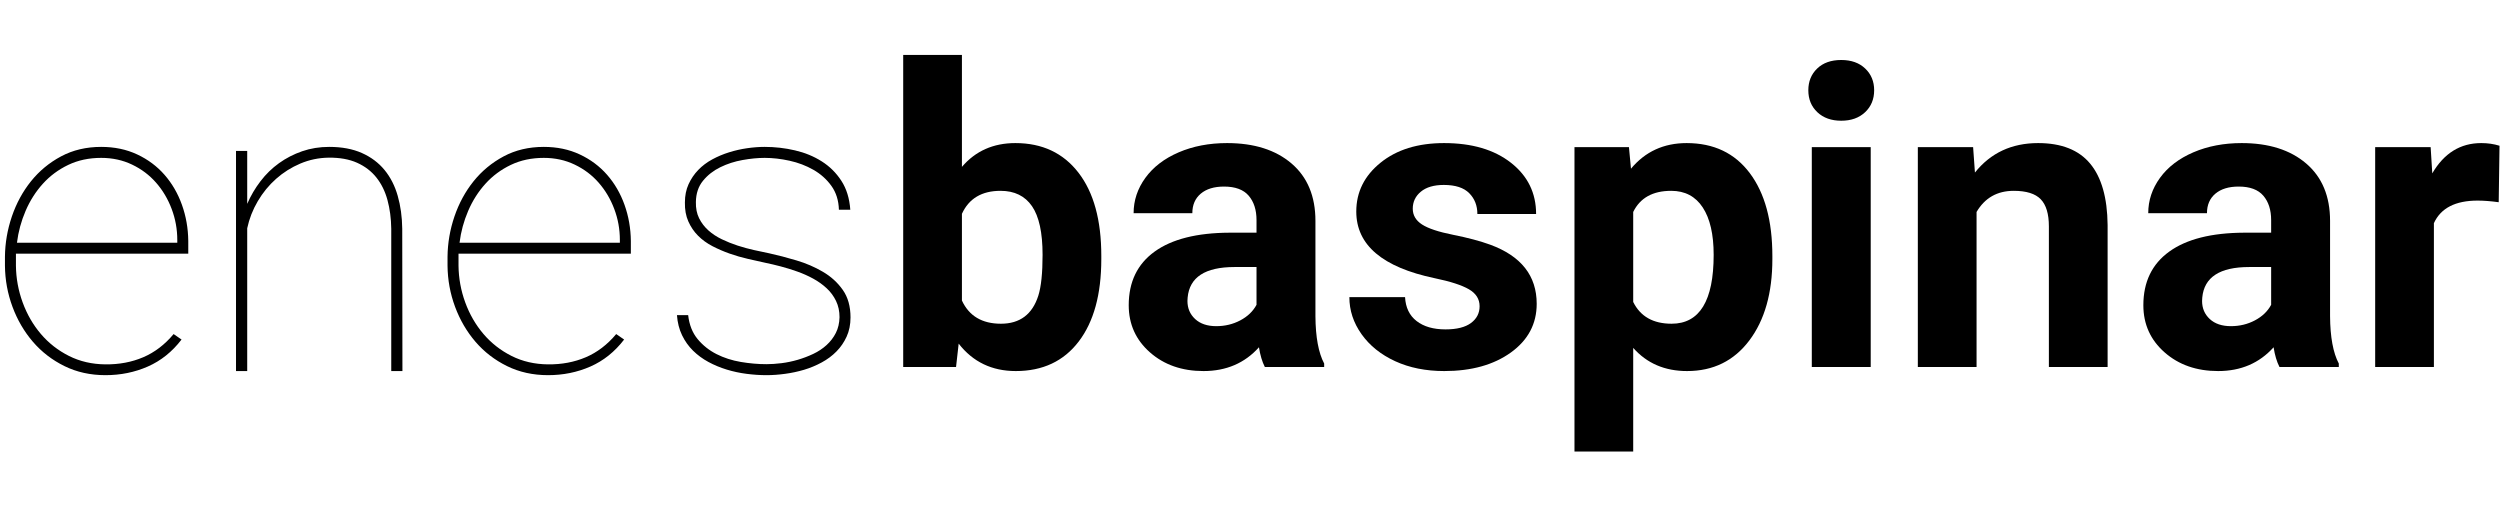 <?xml version="1.0" encoding="UTF-8"?>
<svg xmlns="http://www.w3.org/2000/svg" xmlns:xlink="http://www.w3.org/1999/xlink" width="1440pt" height="300pt" viewBox="0 0 1440 300" version="1.2">
<defs>
<g>
<symbol overflow="visible" id="glyph0-0">
<path style="stroke:none;" d=""/>
</symbol>
<symbol overflow="visible" id="glyph0-1">
<path style="stroke:none;" d="M 77.109 2.344 C 68.441 2.344 60.57 0.602 53.5 -2.875 C 46.426 -6.352 40.367 -11.02 35.328 -16.875 C 30.297 -22.738 26.375 -29.457 23.562 -37.031 C 20.75 -44.613 19.301 -52.504 19.219 -60.703 L 19.219 -65.859 C 19.301 -73.754 20.629 -81.488 23.203 -89.062 C 25.785 -96.645 29.457 -103.406 34.219 -109.344 C 38.988 -115.281 44.77 -120.062 51.562 -123.688 C 58.363 -127.32 66.062 -129.141 74.656 -129.141 C 82.312 -129.141 89.223 -127.691 95.391 -124.797 C 101.566 -121.91 106.82 -117.988 111.156 -113.031 C 115.488 -108.07 118.828 -102.312 121.172 -95.75 C 123.516 -89.188 124.727 -82.27 124.812 -75 L 124.812 -67.625 L 25.547 -67.625 L 25.547 -60.703 C 25.629 -53.441 26.922 -46.391 29.422 -39.547 C 31.922 -32.711 35.414 -26.66 39.906 -21.391 C 44.395 -16.117 49.785 -11.898 56.078 -8.734 C 62.367 -5.566 69.379 -3.945 77.109 -3.875 C 85.004 -3.789 92.25 -5.156 98.844 -7.969 C 105.445 -10.781 111.289 -15.234 116.375 -21.328 L 120.938 -18.172 C 115.551 -11.141 109.086 -5.961 101.547 -2.641 C 94.004 0.68 85.859 2.344 77.109 2.344 Z M 74.656 -122.812 C 67.625 -122.812 61.297 -121.461 55.672 -118.766 C 50.047 -116.078 45.18 -112.469 41.078 -107.938 C 36.973 -103.406 33.648 -98.188 31.109 -92.281 C 28.578 -86.383 26.922 -80.273 26.141 -73.953 L 118.484 -73.953 L 118.484 -75.469 C 118.484 -81.719 117.406 -87.691 115.25 -93.391 C 113.102 -99.098 110.113 -104.141 106.281 -108.516 C 102.457 -112.891 97.848 -116.363 92.453 -118.938 C 87.066 -121.52 81.133 -122.812 74.656 -122.812 Z M 74.656 -122.812 "/>
</symbol>
<symbol overflow="visible" id="glyph0-2">
<path style="stroke:none;" d="M 31.297 -96.328 C 33.328 -101.016 35.883 -105.367 38.969 -109.391 C 42.051 -113.422 45.602 -116.879 49.625 -119.766 C 53.656 -122.66 58.094 -124.945 62.938 -126.625 C 67.781 -128.301 72.973 -129.141 78.516 -129.141 C 85.785 -129.141 92.055 -127.969 97.328 -125.625 C 102.598 -123.281 106.953 -120.02 110.391 -115.844 C 113.828 -111.664 116.363 -106.688 118 -100.906 C 119.645 -95.125 120.508 -88.832 120.594 -82.031 L 120.703 0 L 114.266 0 L 114.266 -82.031 C 114.18 -87.969 113.457 -93.457 112.094 -98.5 C 110.727 -103.539 108.598 -107.875 105.703 -111.5 C 102.816 -115.133 99.109 -117.969 94.578 -120 C 90.047 -122.031 84.578 -123.008 78.172 -122.938 C 72.461 -122.852 67.031 -121.719 61.875 -119.531 C 56.719 -117.344 52.066 -114.41 47.922 -110.734 C 43.785 -107.066 40.27 -102.77 37.375 -97.844 C 34.488 -92.926 32.461 -87.734 31.297 -82.266 L 31.297 0 L 24.844 0 L 24.844 -126.797 L 31.297 -126.797 Z M 31.297 -96.328 "/>
</symbol>
<symbol overflow="visible" id="glyph0-3">
<path style="stroke:none;" d="M 117.547 -31.062 C 117.547 -34.5 116.879 -37.602 115.547 -40.375 C 114.223 -43.145 112.426 -45.582 110.156 -47.688 C 107.895 -49.801 105.297 -51.66 102.359 -53.266 C 99.43 -54.867 96.363 -56.234 93.156 -57.359 C 89.957 -58.492 86.797 -59.473 83.672 -60.297 C 80.547 -61.117 77.656 -61.801 75 -62.344 C 71.801 -63.051 68.406 -63.812 64.812 -64.625 C 61.219 -65.445 57.703 -66.461 54.266 -67.672 C 50.828 -68.891 47.523 -70.316 44.359 -71.953 C 41.191 -73.598 38.438 -75.594 36.094 -77.938 C 33.75 -80.281 31.875 -83.031 30.469 -86.188 C 29.062 -89.352 28.398 -93.008 28.484 -97.156 C 28.484 -101.062 29.188 -104.555 30.594 -107.641 C 32 -110.723 33.852 -113.457 36.156 -115.844 C 38.457 -118.227 41.148 -120.258 44.234 -121.938 C 47.328 -123.613 50.57 -124.977 53.969 -126.031 C 57.363 -127.094 60.816 -127.875 64.328 -128.375 C 67.848 -128.883 71.211 -129.141 74.422 -129.141 C 80.359 -129.141 86.176 -128.473 91.875 -127.141 C 97.582 -125.816 102.719 -123.707 107.281 -120.812 C 111.852 -117.926 115.625 -114.195 118.594 -109.625 C 121.562 -105.062 123.281 -99.5 123.75 -92.938 L 117.188 -92.938 C 117.031 -98.32 115.582 -102.91 112.844 -106.703 C 110.113 -110.492 106.66 -113.578 102.484 -115.953 C 98.305 -118.336 93.734 -120.078 88.766 -121.172 C 83.805 -122.266 79.023 -122.812 74.422 -122.812 C 70.516 -122.812 66.273 -122.398 61.703 -121.578 C 57.129 -120.766 52.848 -119.379 48.859 -117.422 C 44.879 -115.473 41.562 -112.875 38.906 -109.625 C 36.25 -106.383 34.883 -102.305 34.812 -97.391 C 34.727 -93.797 35.348 -90.672 36.672 -88.016 C 38.004 -85.359 39.785 -83.031 42.016 -81.031 C 44.242 -79.039 46.82 -77.344 49.75 -75.938 C 52.676 -74.531 55.703 -73.316 58.828 -72.297 C 61.953 -71.285 65.098 -70.426 68.266 -69.719 C 71.43 -69.02 74.344 -68.398 77 -67.859 C 82 -66.766 87.25 -65.395 92.75 -63.75 C 98.258 -62.113 103.336 -59.926 107.984 -57.188 C 112.641 -54.457 116.453 -50.984 119.422 -46.766 C 122.391 -42.547 123.875 -37.27 123.875 -30.938 C 123.875 -26.801 123.129 -23.109 121.641 -19.859 C 120.16 -16.617 118.207 -13.77 115.781 -11.312 C 113.363 -8.852 110.531 -6.742 107.281 -4.984 C 104.039 -3.223 100.645 -1.812 97.094 -0.75 C 93.539 0.301 89.906 1.078 86.188 1.578 C 82.477 2.086 78.906 2.344 75.469 2.344 C 71.719 2.344 67.891 2.086 63.984 1.578 C 60.078 1.078 56.27 0.258 52.562 -0.875 C 48.852 -2.008 45.336 -3.473 42.016 -5.266 C 38.691 -7.066 35.738 -9.238 33.156 -11.781 C 30.582 -14.32 28.473 -17.289 26.828 -20.688 C 25.191 -24.082 24.219 -27.93 23.906 -32.234 L 30.359 -32.234 C 30.984 -26.68 32.797 -22.086 35.797 -18.453 C 38.805 -14.828 42.441 -11.938 46.703 -9.781 C 50.961 -7.633 55.629 -6.129 60.703 -5.266 C 65.785 -4.41 70.707 -3.984 75.469 -3.984 C 78.125 -3.984 81.016 -4.176 84.141 -4.562 C 87.266 -4.957 90.367 -5.602 93.453 -6.5 C 96.547 -7.406 99.535 -8.539 102.422 -9.906 C 105.316 -11.27 107.875 -12.969 110.094 -15 C 112.32 -17.031 114.098 -19.352 115.422 -21.969 C 116.754 -24.594 117.461 -27.625 117.547 -31.062 Z M 117.547 -31.062 "/>
</symbol>
<symbol overflow="visible" id="glyph1-0">
<path style="stroke:none;" d="M 94.562 0 L 11.703 0 L 11.703 -170.391 L 94.562 -170.391 Z M 88.234 -9.828 L 88.234 -160.438 L 56.172 -85.203 Z M 18.016 -159.047 L 18.016 -11.234 L 49.391 -85.203 Z M 22.703 -6.312 L 82.969 -6.312 L 52.781 -77.234 Z M 52.781 -93.156 L 82.969 -164.078 L 22.703 -164.078 Z M 52.781 -93.156 "/>
</symbol>
<symbol overflow="visible" id="glyph1-1">
<path style="stroke:none;" d="M 127.094 -62.141 C 127.094 -41.859 122.758 -26.039 114.094 -14.688 C 105.438 -3.332 93.348 2.344 77.828 2.344 C 64.086 2.344 53.125 -2.922 44.938 -13.453 L 43.422 0 L 12.984 0 L 12.984 -179.75 L 46.812 -179.75 L 46.812 -115.266 C 54.613 -124.398 64.875 -128.969 77.594 -128.969 C 93.039 -128.969 105.148 -123.289 113.922 -111.938 C 122.703 -100.582 127.094 -84.609 127.094 -64.016 Z M 93.266 -64.594 C 93.266 -77.395 91.234 -86.738 87.172 -92.625 C 83.117 -98.52 77.078 -101.469 69.047 -101.469 C 58.273 -101.469 50.863 -97.055 46.812 -88.234 L 46.812 -38.266 C 50.945 -29.367 58.438 -24.922 69.281 -24.922 C 80.195 -24.922 87.375 -30.305 90.812 -41.078 C 92.445 -46.223 93.266 -54.062 93.266 -64.594 Z M 93.266 -64.594 "/>
</symbol>
<symbol overflow="visible" id="glyph1-2">
<path style="stroke:none;" d="M 86.359 0 C 84.805 -3.039 83.676 -6.828 82.969 -11.359 C 74.781 -2.223 64.133 2.344 51.031 2.344 C 38.625 2.344 28.344 -1.242 20.188 -8.422 C 12.031 -15.598 7.953 -24.648 7.953 -35.578 C 7.953 -48.992 12.926 -59.289 22.875 -66.469 C 32.82 -73.645 47.195 -77.273 66 -77.359 L 81.562 -77.359 L 81.562 -84.609 C 81.562 -90.461 80.062 -95.145 77.062 -98.656 C 74.062 -102.164 69.32 -103.922 62.844 -103.922 C 57.145 -103.922 52.676 -102.555 49.438 -99.828 C 46.207 -97.098 44.594 -93.352 44.594 -88.594 L 10.766 -88.594 C 10.766 -95.926 13.023 -102.711 17.547 -108.953 C 22.078 -115.191 28.477 -120.086 36.75 -123.641 C 45.02 -127.191 54.301 -128.969 64.594 -128.969 C 80.195 -128.969 92.582 -125.047 101.75 -117.203 C 110.914 -109.359 115.5 -98.336 115.5 -84.141 L 115.5 -29.25 C 115.582 -17.238 117.258 -8.148 120.531 -1.984 L 120.531 0 Z M 58.391 -23.516 C 63.391 -23.516 67.992 -24.625 72.203 -26.844 C 76.422 -29.07 79.539 -32.062 81.562 -35.812 L 81.562 -57.578 L 68.922 -57.578 C 51.992 -57.578 42.984 -51.723 41.891 -40.016 L 41.781 -38.031 C 41.781 -33.82 43.258 -30.348 46.219 -27.609 C 49.188 -24.879 53.242 -23.516 58.391 -23.516 Z M 58.391 -23.516 "/>
</symbol>
<symbol overflow="visible" id="glyph1-3">
<path style="stroke:none;" d="M 81.562 -34.984 C 81.562 -39.117 79.516 -42.375 75.422 -44.75 C 71.328 -47.133 64.754 -49.266 55.703 -51.141 C 25.586 -57.461 10.531 -70.258 10.531 -89.531 C 10.531 -100.758 15.191 -110.141 24.516 -117.672 C 33.836 -125.203 46.031 -128.969 61.094 -128.969 C 77.164 -128.969 90.02 -125.18 99.656 -117.609 C 109.289 -110.047 114.109 -100.219 114.109 -88.125 L 80.281 -88.125 C 80.281 -92.957 78.719 -96.953 75.594 -100.109 C 72.477 -103.273 67.602 -104.859 60.969 -104.859 C 55.27 -104.859 50.859 -103.566 47.734 -100.984 C 44.617 -98.41 43.062 -95.141 43.062 -91.172 C 43.062 -87.422 44.836 -84.395 48.391 -82.094 C 51.941 -79.789 57.93 -77.801 66.359 -76.125 C 74.785 -74.445 81.883 -72.555 87.656 -70.453 C 105.52 -63.898 114.453 -52.547 114.453 -36.391 C 114.453 -24.848 109.5 -15.504 99.594 -8.359 C 89.688 -1.223 76.891 2.344 61.203 2.344 C 50.598 2.344 41.176 0.453 32.938 -3.328 C 24.707 -7.117 18.25 -12.305 13.562 -18.891 C 8.883 -25.484 6.547 -32.602 6.547 -40.25 L 38.625 -40.25 C 38.938 -34.25 41.156 -29.648 45.281 -26.453 C 49.414 -23.254 54.957 -21.656 61.906 -21.656 C 68.383 -21.656 73.281 -22.879 76.594 -25.328 C 79.906 -27.785 81.562 -31.004 81.562 -34.984 Z M 81.562 -34.984 "/>
</symbol>
<symbol overflow="visible" id="glyph1-4">
<path style="stroke:none;" d="M 126.969 -62.141 C 126.969 -42.641 122.539 -27.016 113.688 -15.266 C 104.832 -3.523 92.879 2.344 77.828 2.344 C 65.023 2.344 54.688 -2.102 46.812 -11 L 46.812 48.688 L 12.984 48.688 L 12.984 -126.625 L 44.359 -126.625 L 45.531 -114.219 C 53.719 -124.051 64.406 -128.969 77.594 -128.969 C 93.195 -128.969 105.328 -123.191 113.984 -111.641 C 122.641 -100.098 126.969 -84.18 126.969 -63.891 Z M 93.156 -64.594 C 93.156 -76.375 91.066 -85.461 86.891 -91.859 C 82.711 -98.266 76.645 -101.469 68.688 -101.469 C 58.082 -101.469 50.789 -97.41 46.812 -89.297 L 46.812 -37.453 C 50.945 -29.098 58.316 -24.922 68.922 -24.922 C 85.078 -24.922 93.156 -38.145 93.156 -64.594 Z M 93.156 -64.594 "/>
</symbol>
<symbol overflow="visible" id="glyph1-5">
<path style="stroke:none;" d="M 48.688 0 L 14.75 0 L 14.75 -126.625 L 48.688 -126.625 Z M 12.75 -159.391 C 12.75 -164.461 14.445 -168.633 17.844 -171.906 C 21.238 -175.188 25.863 -176.828 31.719 -176.828 C 37.488 -176.828 42.086 -175.188 45.516 -171.906 C 48.953 -168.633 50.672 -164.461 50.672 -159.391 C 50.672 -154.242 48.93 -150.031 45.453 -146.75 C 41.984 -143.477 37.398 -141.844 31.703 -141.844 C 26.016 -141.844 21.43 -143.477 17.953 -146.75 C 14.484 -150.031 12.75 -154.242 12.75 -159.391 Z M 12.75 -159.391 "/>
</symbol>
<symbol overflow="visible" id="glyph1-6">
<path style="stroke:none;" d="M 44.125 -126.625 L 45.172 -112 C 54.223 -123.312 66.352 -128.969 81.562 -128.969 C 94.988 -128.969 104.977 -125.023 111.531 -117.141 C 118.082 -109.266 121.438 -97.484 121.594 -81.797 L 121.594 0 L 87.766 0 L 87.766 -80.984 C 87.766 -88.16 86.203 -93.367 83.078 -96.609 C 79.961 -99.848 74.781 -101.469 67.531 -101.469 C 58.008 -101.469 50.867 -97.41 46.109 -89.297 L 46.109 0 L 12.281 0 L 12.281 -126.625 Z M 44.125 -126.625 "/>
</symbol>
<symbol overflow="visible" id="glyph1-7">
<path style="stroke:none;" d="M 84.141 -94.906 C 79.535 -95.531 75.477 -95.844 71.969 -95.844 C 59.176 -95.844 50.789 -91.516 46.812 -82.859 L 46.812 0 L 12.984 0 L 12.984 -126.625 L 44.938 -126.625 L 45.875 -111.531 C 52.664 -123.156 62.066 -128.969 74.078 -128.969 C 77.828 -128.969 81.336 -128.457 84.609 -127.438 Z M 84.141 -94.906 "/>
</symbol>
</g>
</defs>
<g id="surface1">
<g style="fill:rgb(0%,0%,0%);fill-opacity:1;">
  <use xlink:href="#glyph0-1" x="-16.368" y="213.75"/>
</g>
<g style="fill:rgb(0%,0%,0%);fill-opacity:1;">
  <use xlink:href="#glyph0-2" x="111.095" y="213.75"/>
</g>
<g style="fill:rgb(0%,0%,0%);fill-opacity:1;">
  <use xlink:href="#glyph0-1" x="238.559" y="213.75"/>
</g>
<g style="fill:rgb(0%,0%,0%);fill-opacity:1;">
  <use xlink:href="#glyph0-3" x="366.022" y="213.75"/>
</g>
<g style="fill:rgb(0%,0%,0%);fill-opacity:1;">
  <use xlink:href="#glyph1-1" x="507.258" y="211.385"/>
  <use xlink:href="#glyph1-2" x="642.19" y="211.385"/>
  <use xlink:href="#glyph1-3" x="770.685" y="211.385"/>
  <use xlink:href="#glyph1-4" x="893.913" y="211.385"/>
  <use xlink:href="#glyph1-5" x="1028.845" y="211.385"/>
</g>
<g style="fill:rgb(0%,0%,0%);fill-opacity:1;">
  <use xlink:href="#glyph1-6" x="1092.39" y="211.385"/>
</g>
<g style="fill:rgb(0%,0%,0%);fill-opacity:1;">
  <use xlink:href="#glyph1-2" x="1226.619" y="211.385"/>
</g>
<g style="fill:rgb(0%,0%,0%);fill-opacity:1;">
  <use xlink:href="#glyph1-7" x="1355.114" y="211.385"/>
</g>
</g>
</svg>
